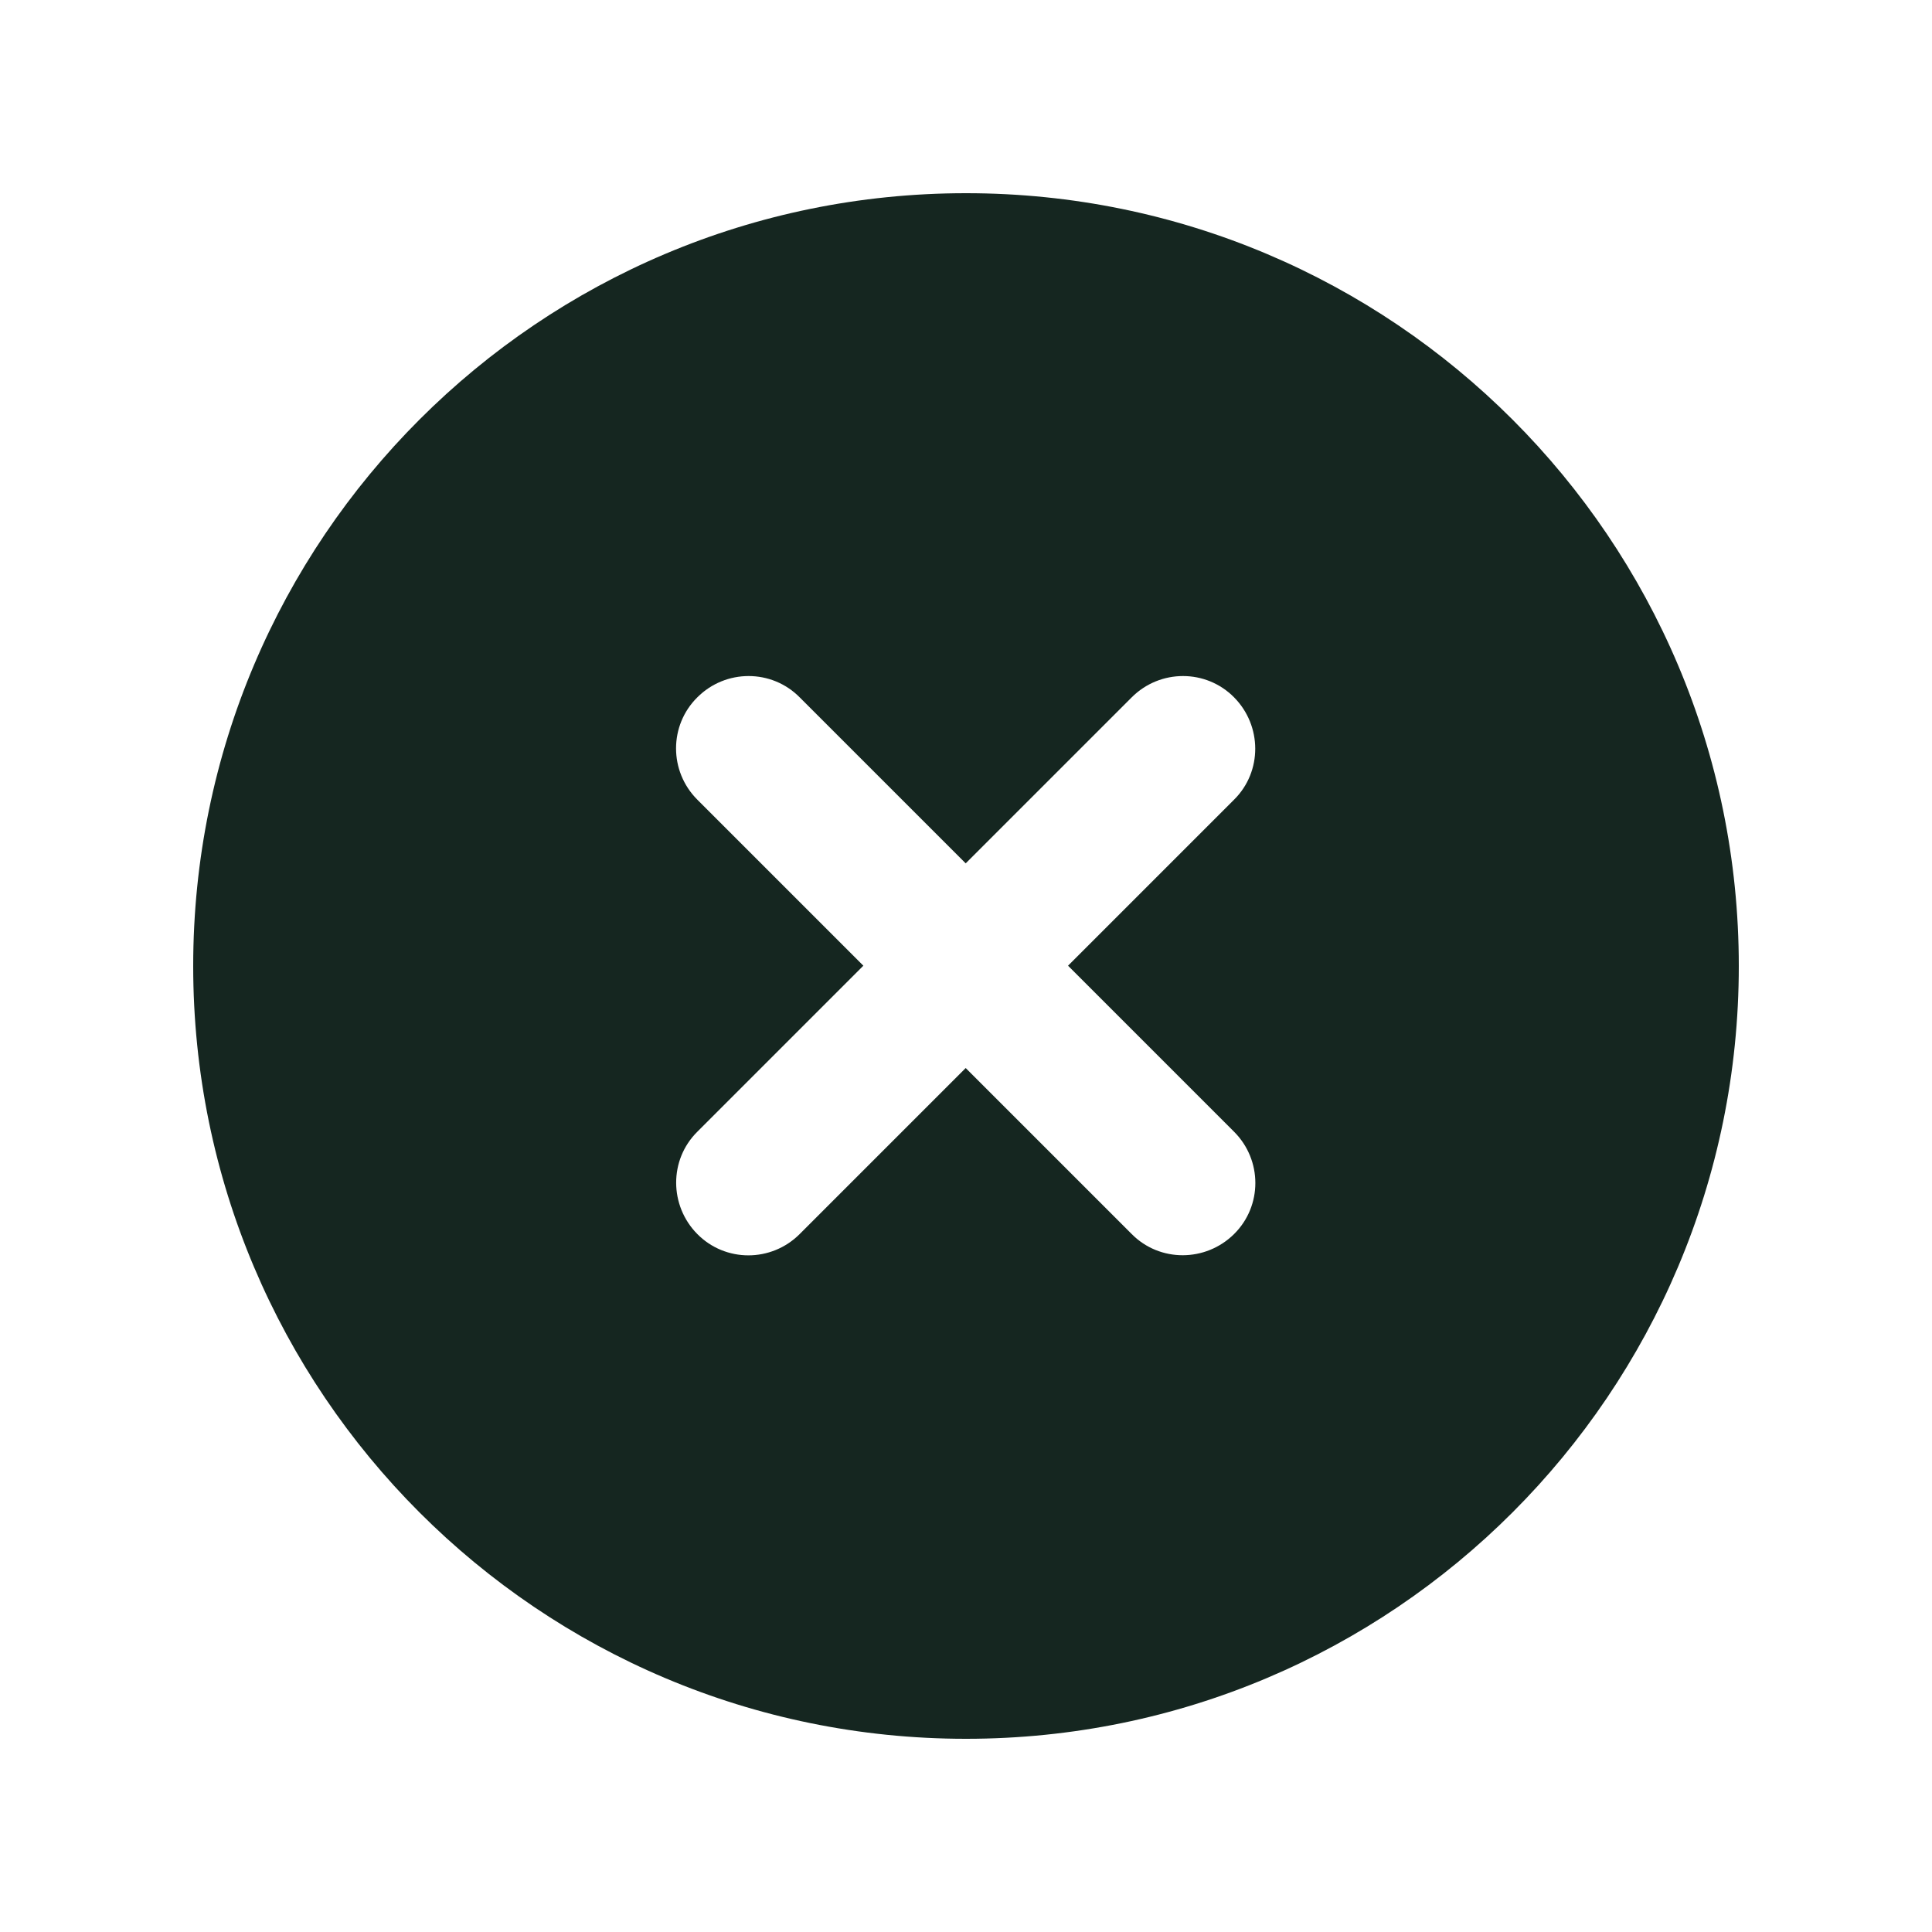 <svg xmlns="http://www.w3.org/2000/svg" viewBox="0 0 640 640"><!--! Font Awesome Free 7.0.0 by @fontawesome - https://fontawesome.com License - https://fontawesome.com/license/free (Icons: CC BY 4.0, Fonts: SIL OFL 1.1, Code: MIT License) Copyright 2025 Fonticons, Inc. --><path fill="#152620" d="M320 576C461.4 576 576 461.4 576 320C576 178.6 461.4 64 320 64C178.6 64 64 178.6 64 320C64 461.4 178.6 576 320 576zM231 231C240.4 221.6 255.6 221.6 264.9 231L319.9 286L374.9 231C384.3 221.6 399.5 221.6 408.8 231C418.1 240.4 418.2 255.6 408.8 264.9L353.8 319.9L408.8 374.9C418.2 384.3 418.2 399.5 408.8 408.8C399.4 418.1 384.2 418.2 374.9 408.8L319.9 353.8L264.9 408.8C255.5 418.2 240.3 418.2 231 408.8C221.7 399.4 221.6 384.2 231 374.9L286 319.9L231 264.9C221.6 255.5 221.6 240.3 231 231z"/></svg>